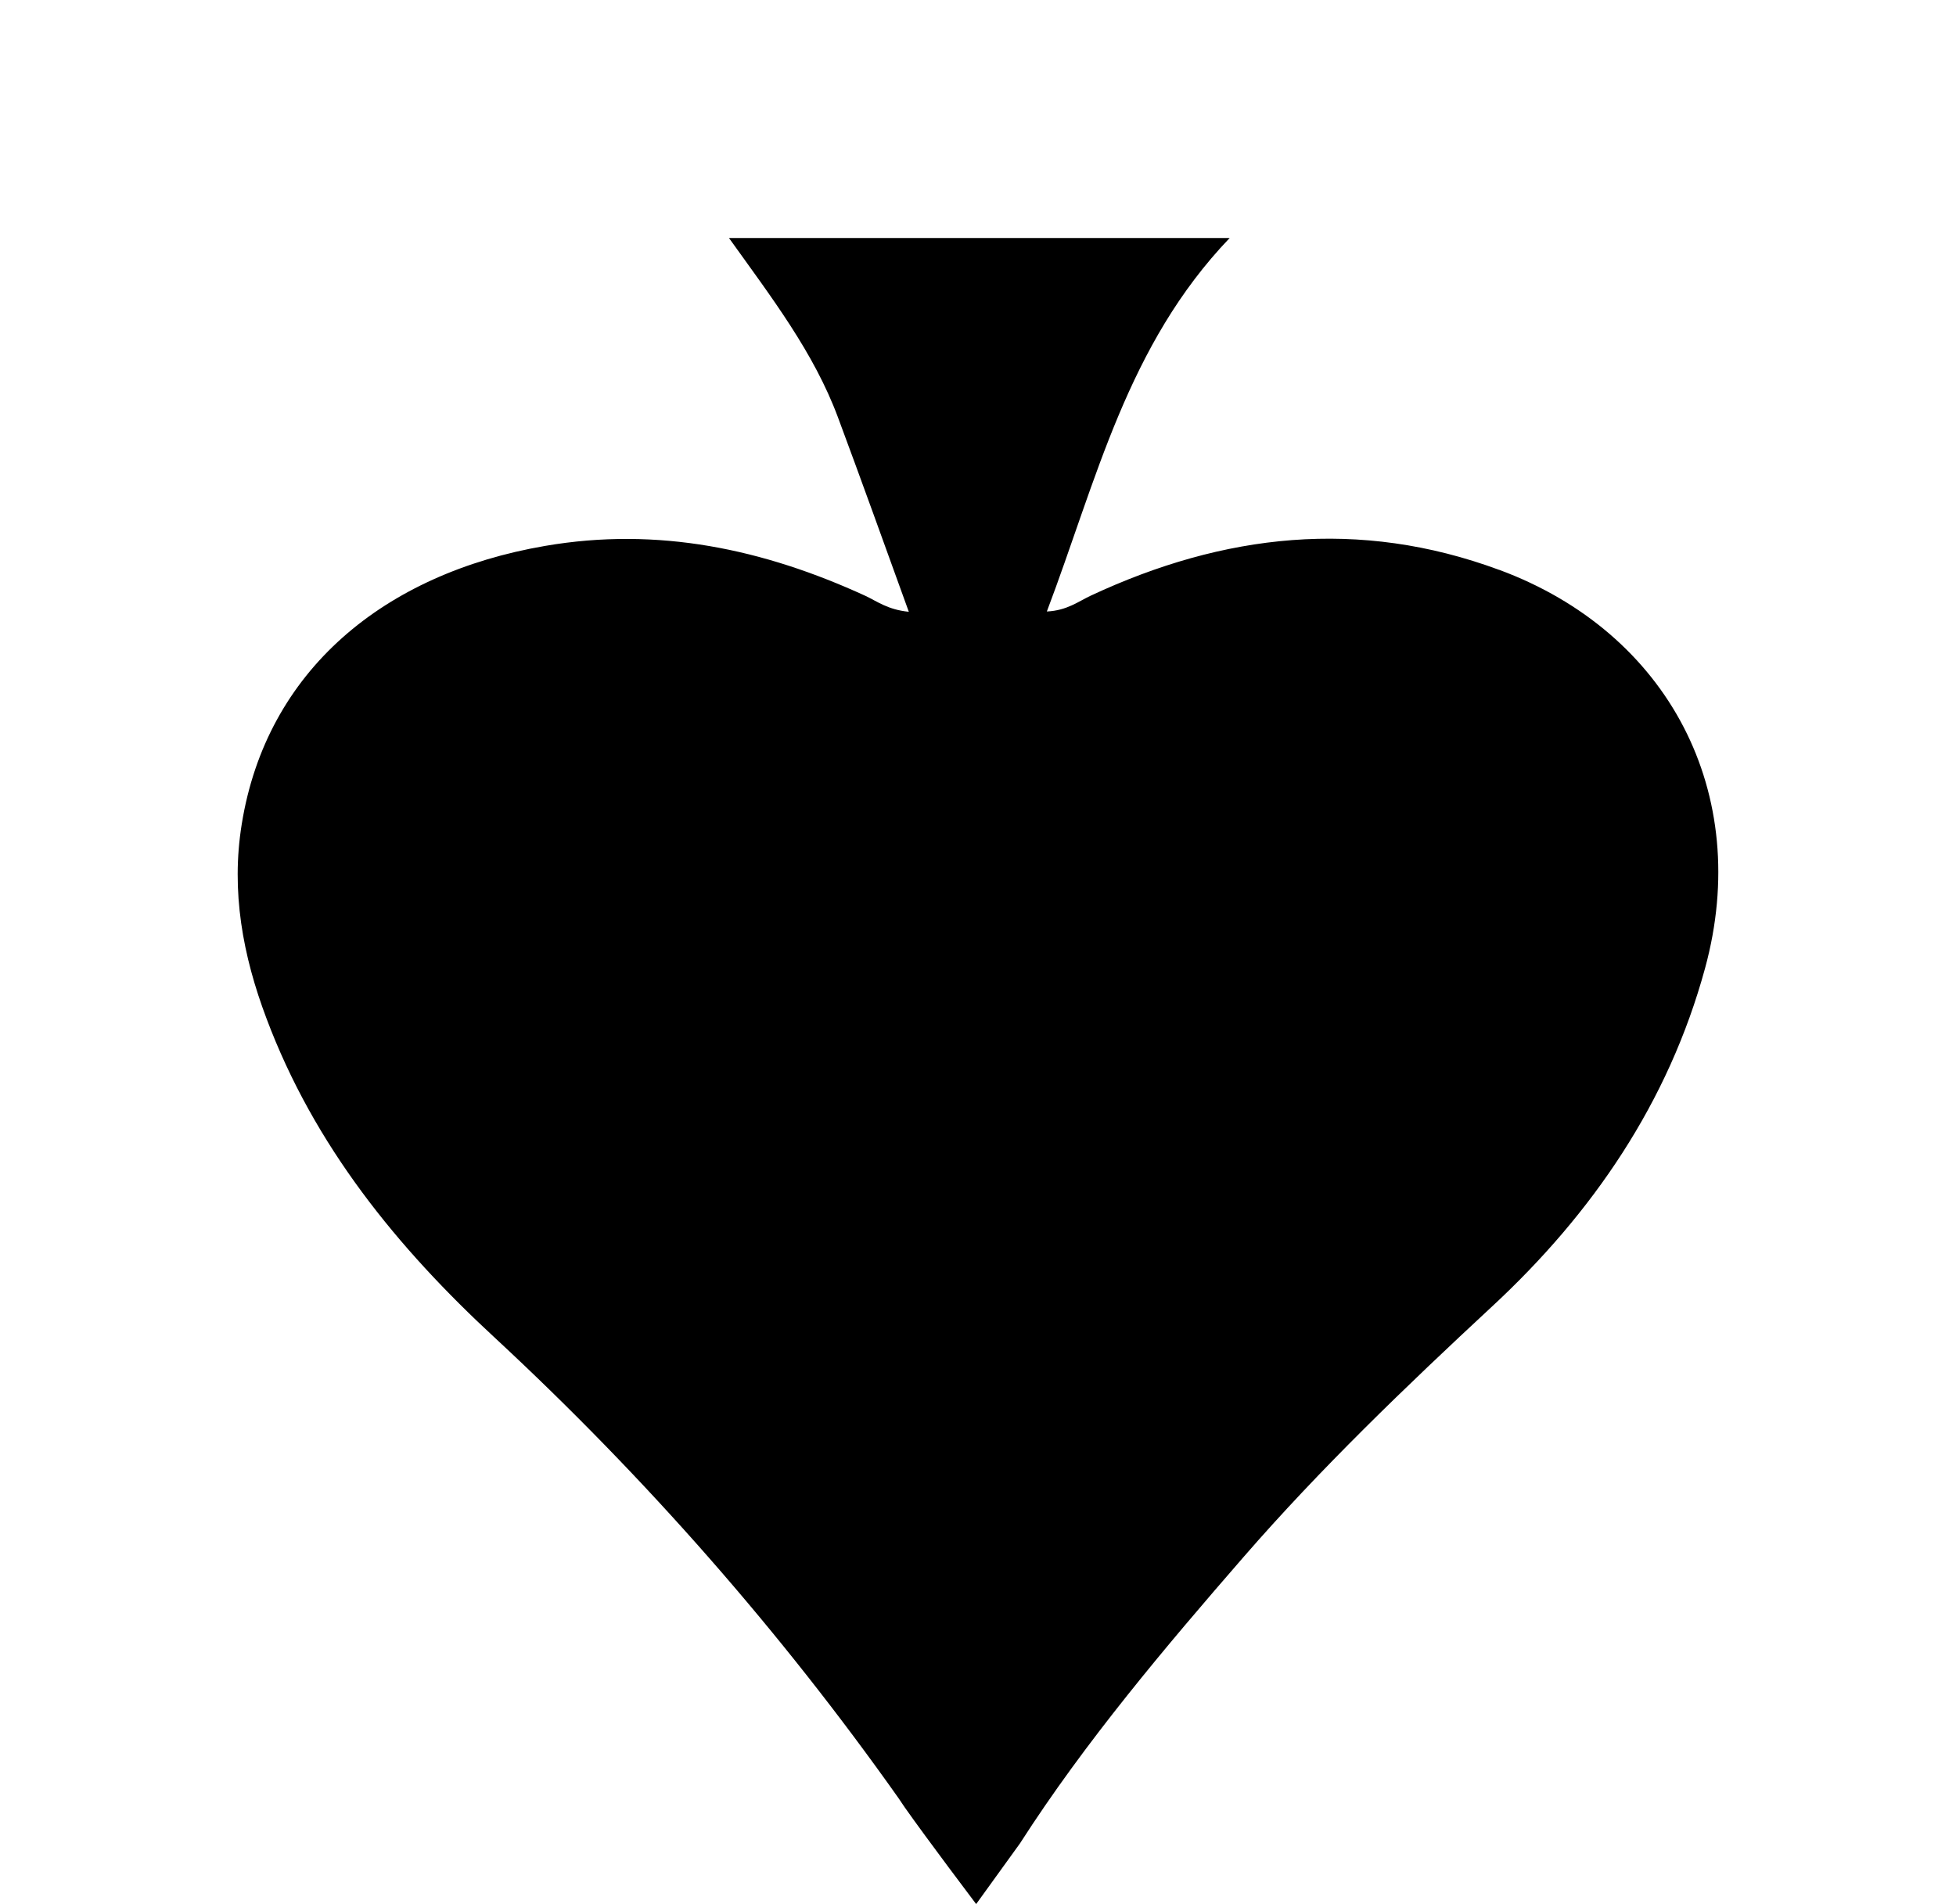 <svg height="960" style="" width="986" xmlns="http://www.w3.org/2000/svg"><path d="m755.672 287.307c-70.528-26.076-138.851-18.271-205.774 12.986-6.3 2.94-12.005 7.525-22.191 8.015 25.131-66.398 40.497-134.336 92.159-188.308h-252.396c21.666 30.241 42.772 57.752 54.917 90.374 12.146 32.621 23.556 64.438 35.736 98.074-10.535-1.015-16.031-5.285-21.841-8.015-51.452-23.626-104.619-34.966-161.462-25.201-81.203 13.931-140.496 62.828-152.956 140.251-5.495 33.916.525 66.398 12.496 98.074 24.046 64.088 65.768 115.4 115.435 161.252 76.023 70.528 143.821 147.916 203.113 231.745l3.115 4.62c11.27 16.031 36.051 48.827 36.051 48.827l22.086-30.591c32.796-51.137 73.398-99.159 112.88-144.591 38.607-44.417 81.588-85.719 125.06-126.075 50.717-47.042 89.009-103.009 107.419-170.632 24.011-88.029-18.306-169.232-103.849-200.838z" style="stroke-width:35.002"/></svg>